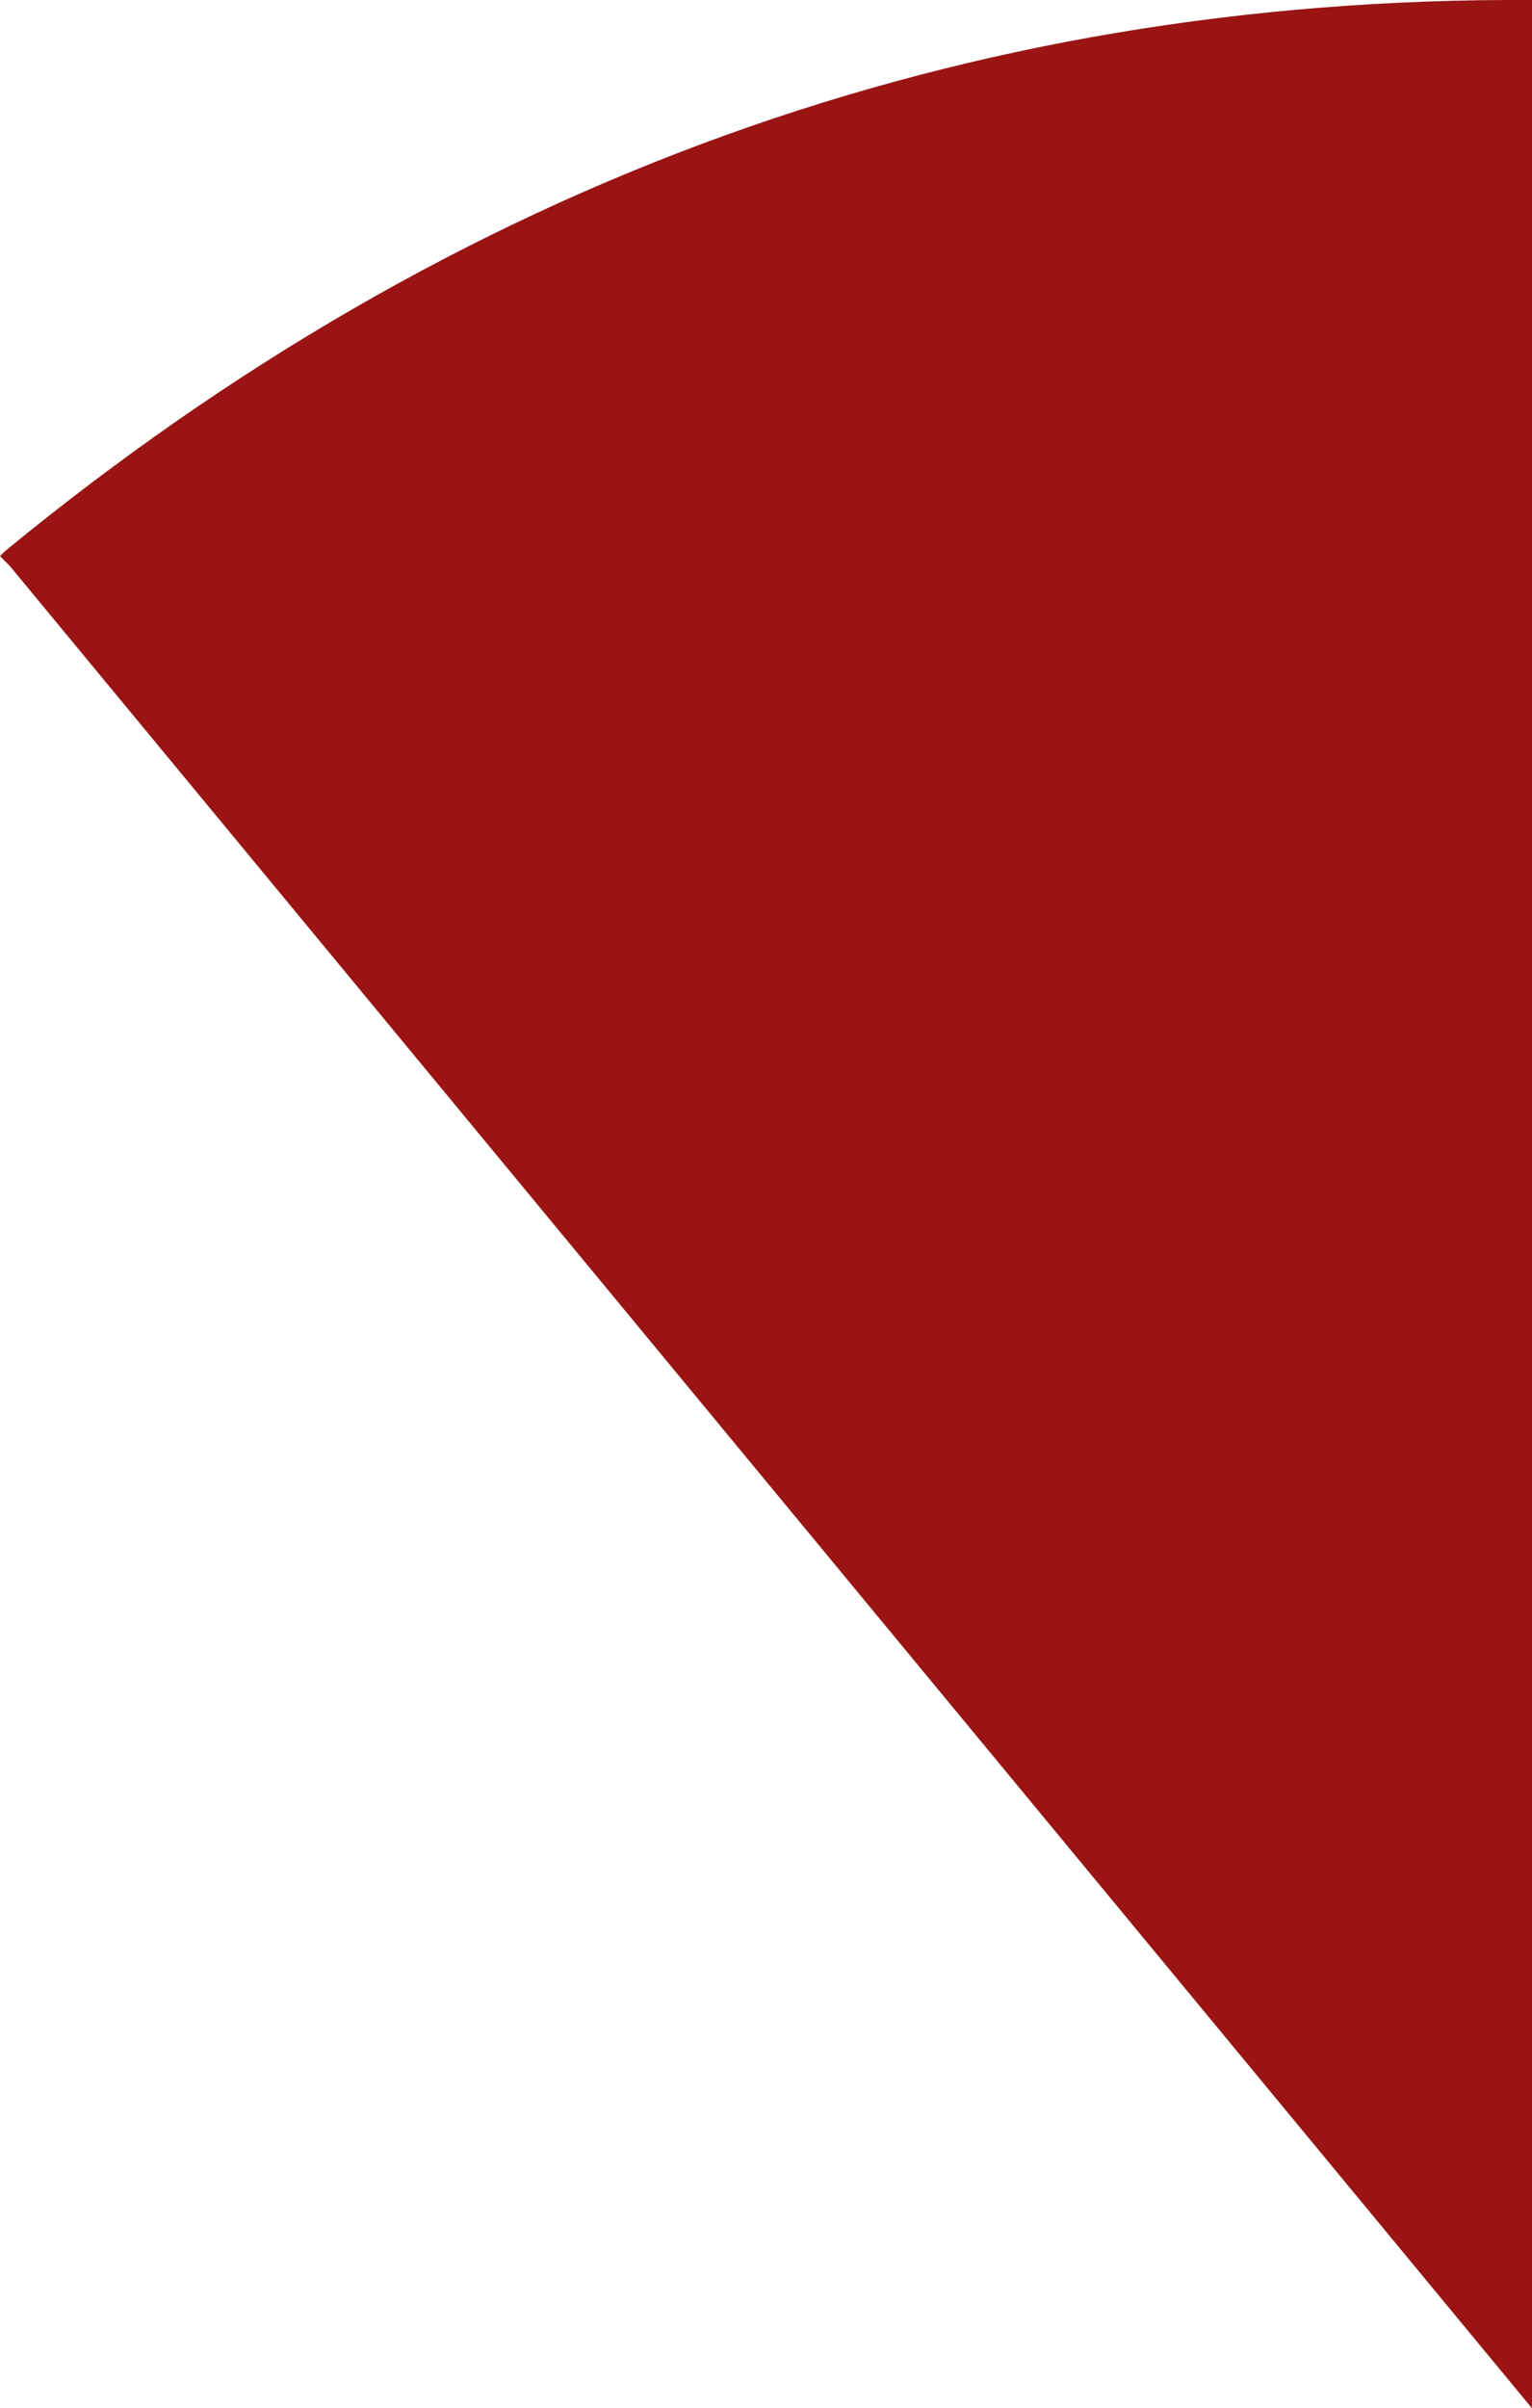 <?xml version="1.0" encoding="UTF-8" standalone="no"?>
<svg xmlns:xlink="http://www.w3.org/1999/xlink" height="24.9px" width="15.85px" xmlns="http://www.w3.org/2000/svg">
  <g transform="matrix(1.0, 0.0, 0.0, 1.0, 16.0, 25.0)">
    <path d="M-0.15 -0.1 L-15.9 -19.15 -16.0 -19.25 -15.95 -19.3 Q-8.95 -25.05 -0.15 -25.0 L-0.15 -0.1" fill="#9a1414" fill-rule="evenodd" stroke="none"/>
  </g>
</svg>
